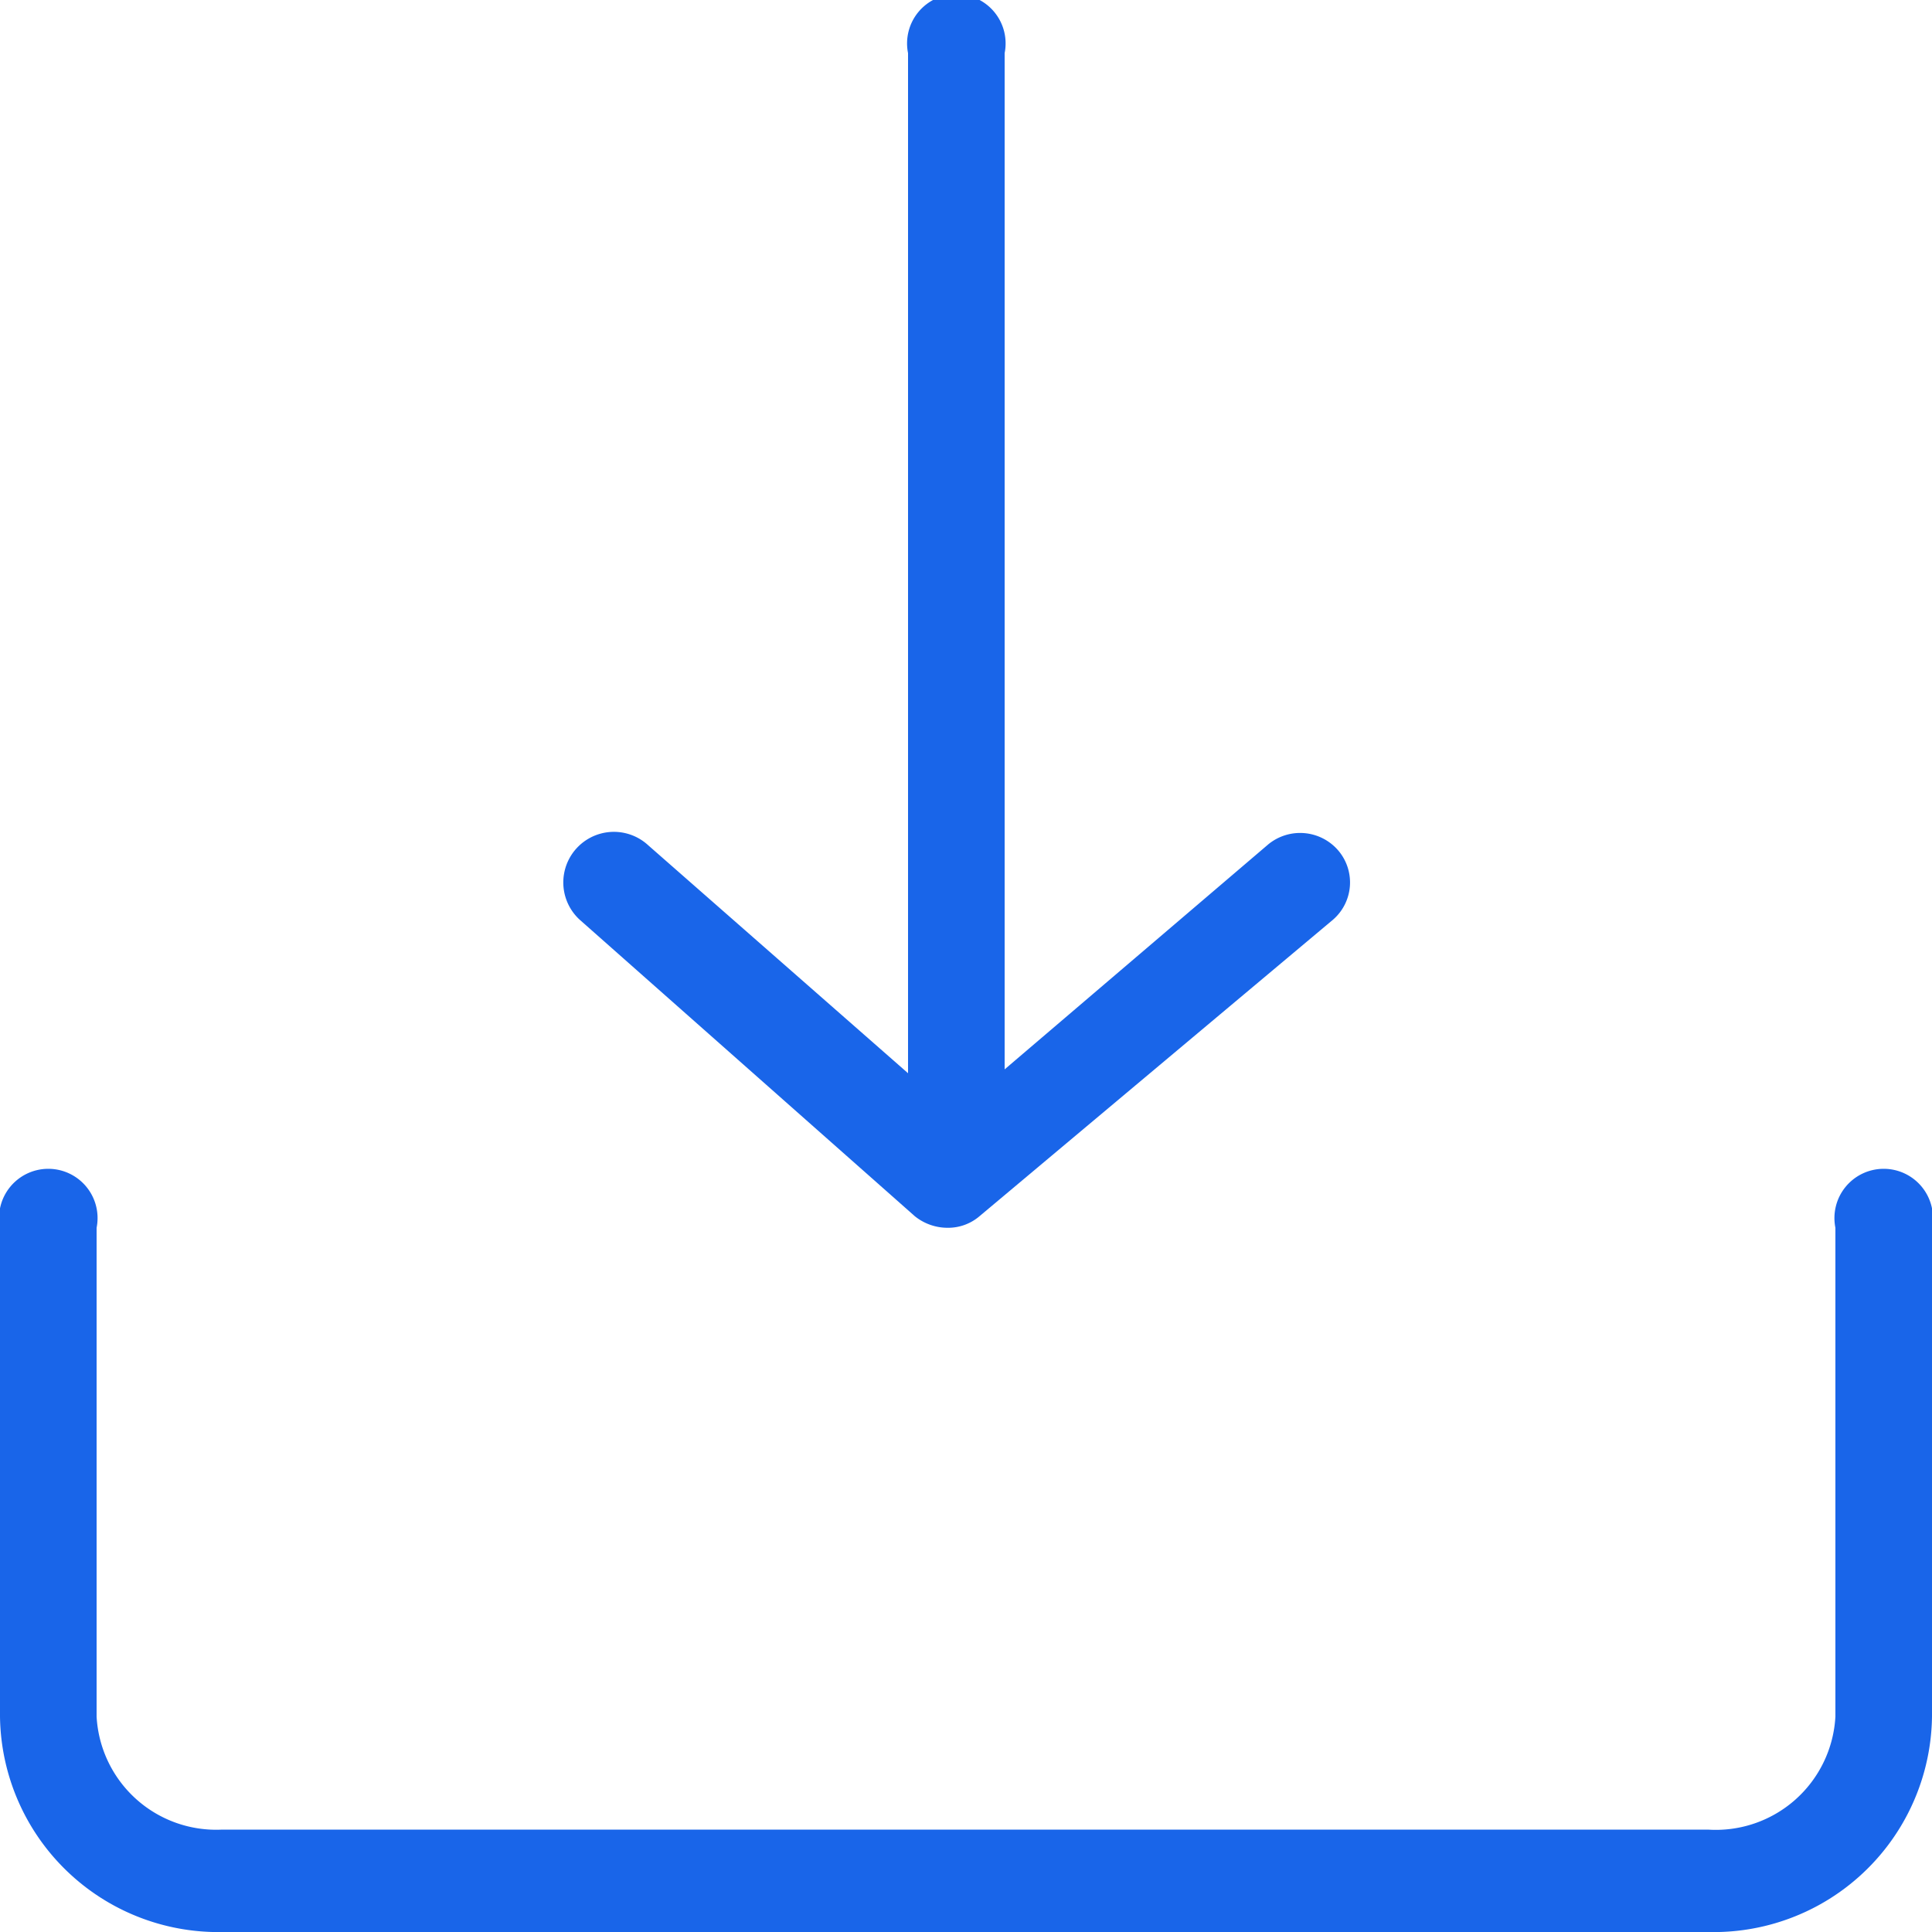 <svg xmlns="http://www.w3.org/2000/svg" width="20px" height="20px" viewBox="0 0 20 20"><defs><style>.cls-1{fill:#1965e9;}</style></defs><title>downlaod</title><path class="cls-1" d="M13.85,8.8a.52.52,0,0,0-.72-.06L10.4,11.07V.55a.51.51,0,1,0-1,0V11.11L6.71,8.75A.51.51,0,1,0,6,9.52l3.47,3.07a.54.54,0,0,0,.34.12.5.5,0,0,0,.33-.12L13.8,9.52A.51.51,0,0,0,13.85,8.8Z"/><path class="cls-1" d="M17.68,20H2.32A2.26,2.26,0,0,1,0,17.77V12.71a.51.51,0,1,1,1,0v5.06a1.24,1.24,0,0,0,1.3,1.17H17.68A1.24,1.24,0,0,0,19,17.77V12.71a.51.51,0,1,1,1,0v5.06A2.26,2.26,0,0,1,17.68,20Z"/></svg>